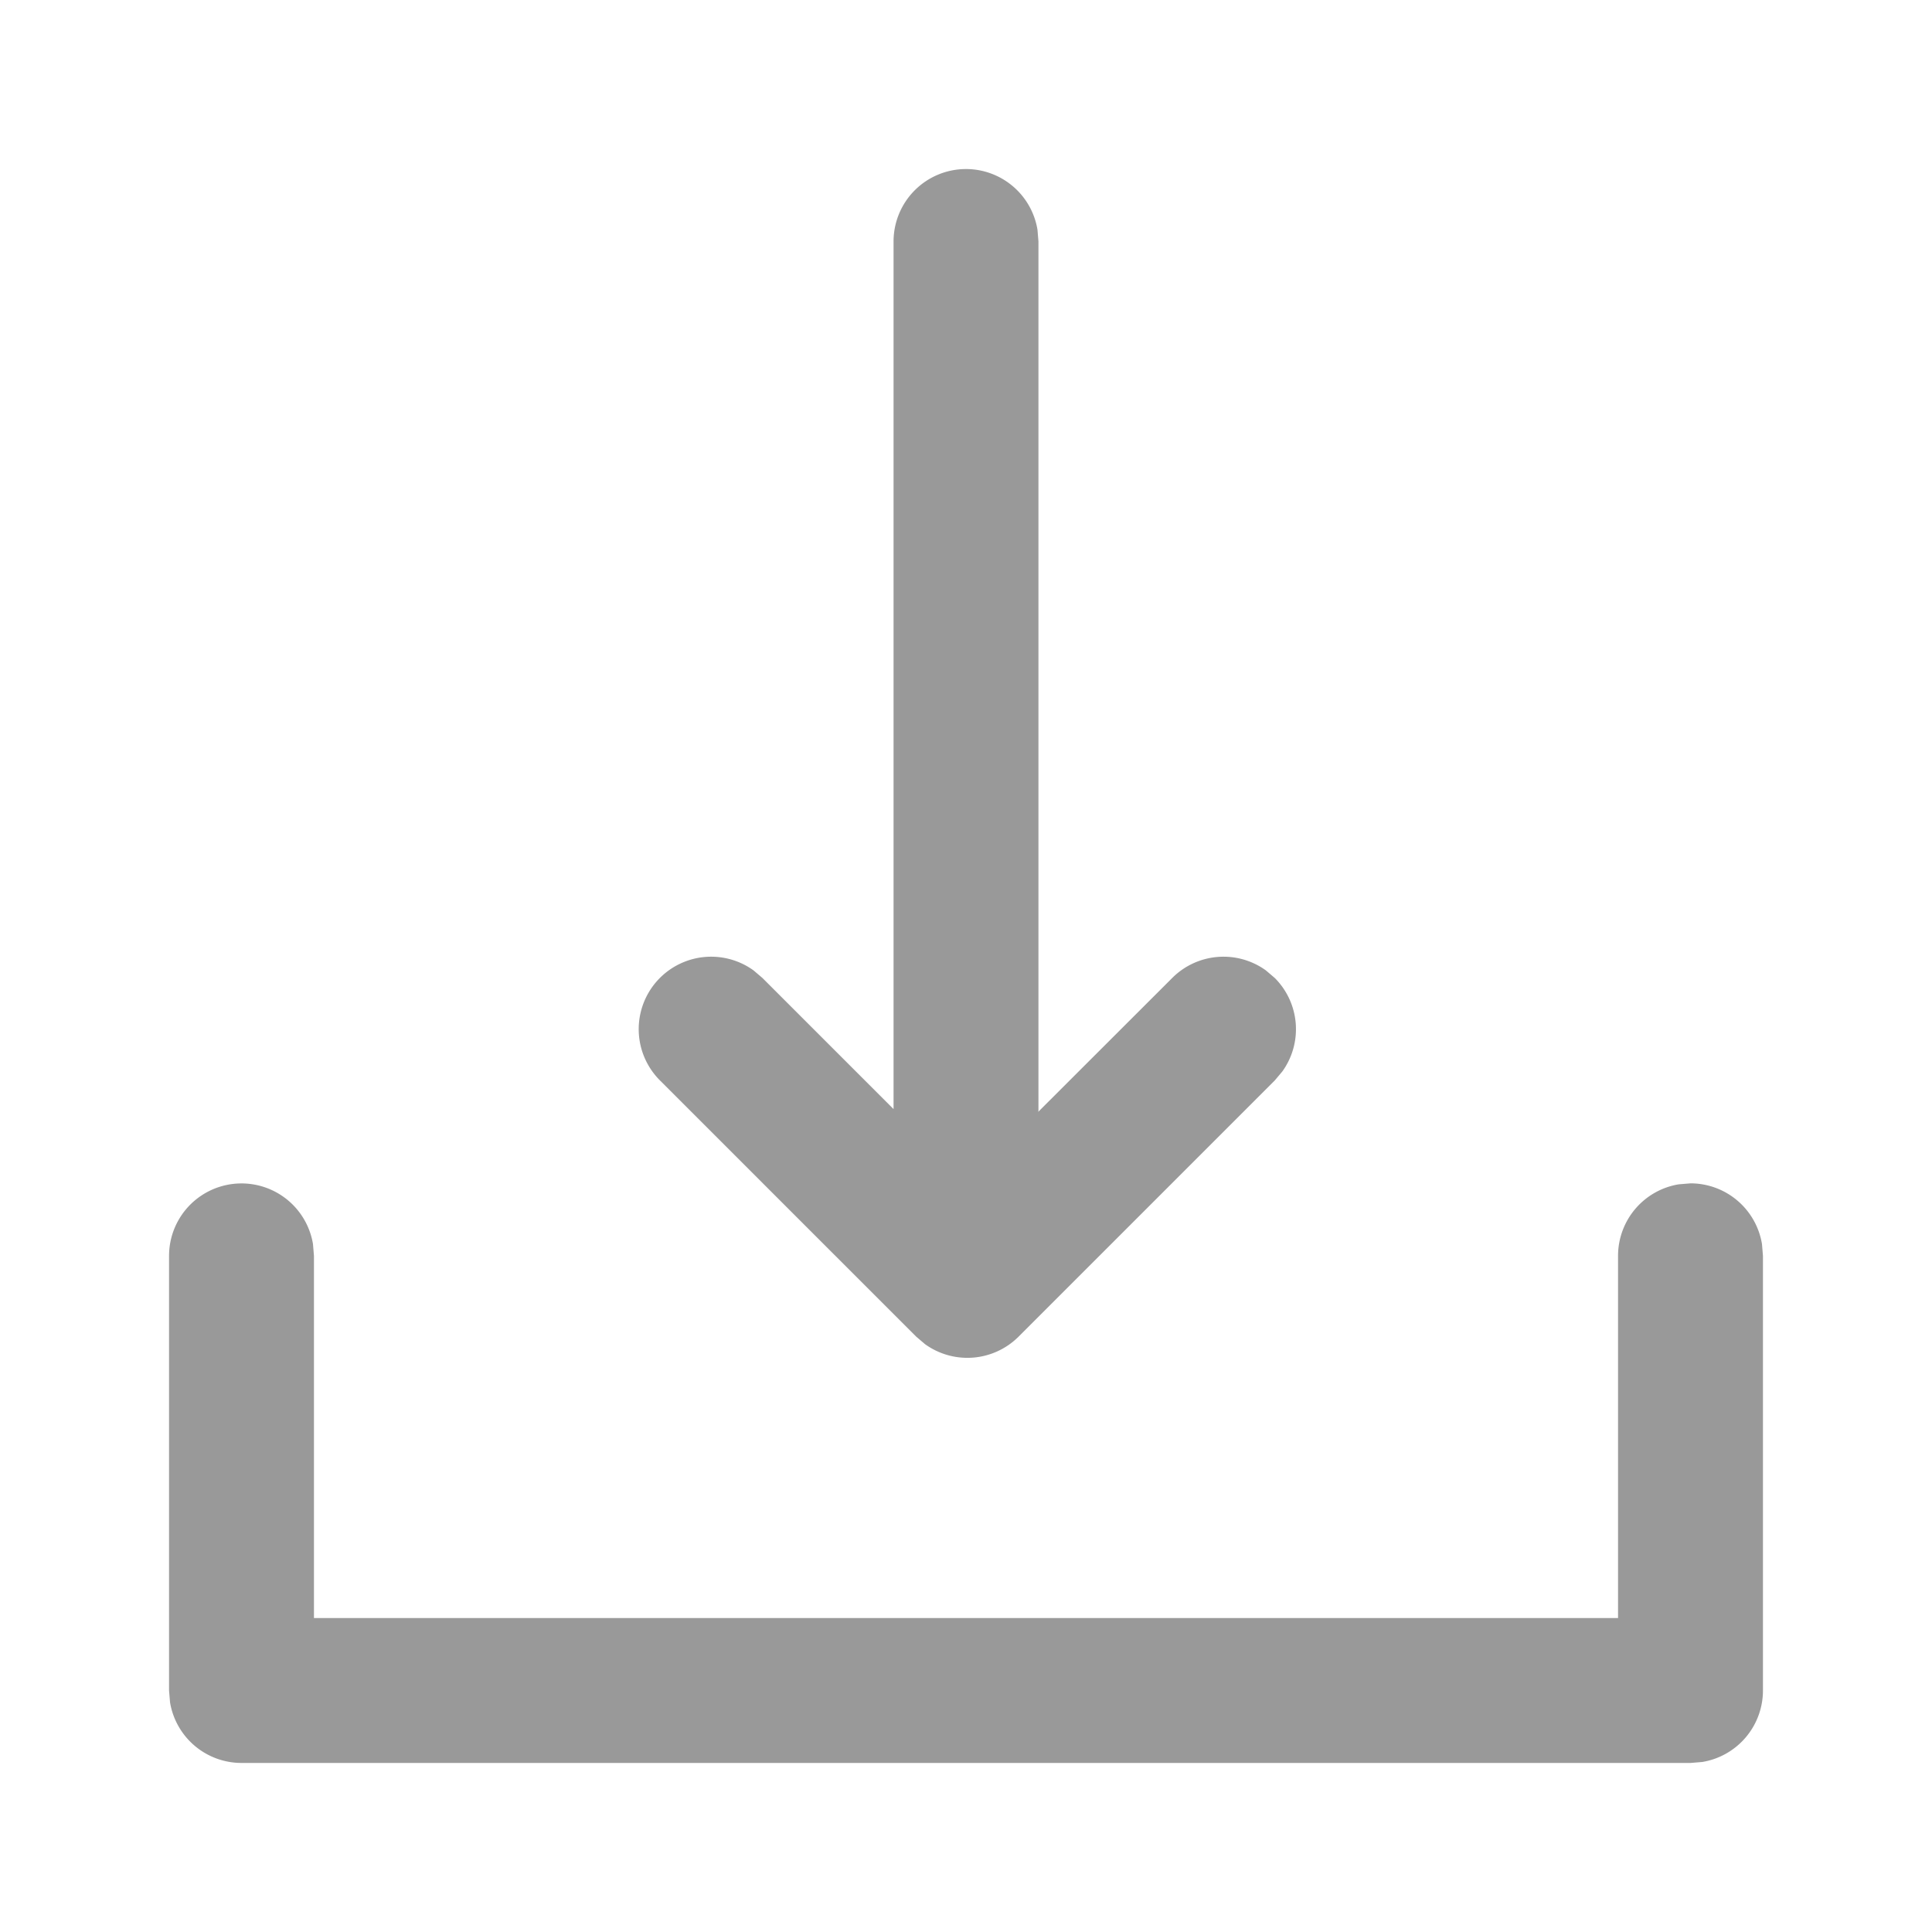 <?xml version="1.0" standalone="no"?><!DOCTYPE svg PUBLIC "-//W3C//DTD SVG 1.1//EN" "http://www.w3.org/Graphics/SVG/1.1/DTD/svg11.dtd"><svg t="1626875992531" class="icon" viewBox="0 0 1024 1024" version="1.1" xmlns="http://www.w3.org/2000/svg" p-id="1964" xmlns:xlink="http://www.w3.org/1999/xlink" width="200" height="200"><defs><style type="text/css">@font-face { font-family: feedback-iconfont; src: url("//at.alicdn.com/t/font_1031158_1uhr8ri0pk5.eot?#iefix") format("embedded-opentype"), url("//at.alicdn.com/t/font_1031158_1uhr8ri0pk5.woff2") format("woff2"), url("//at.alicdn.com/t/font_1031158_1uhr8ri0pk5.woff") format("woff"), url("//at.alicdn.com/t/font_1031158_1uhr8ri0pk5.ttf") format("truetype"), url("//at.alicdn.com/t/font_1031158_1uhr8ri0pk5.svg#iconfont") format("svg"); }
</style></defs><path d="M896 627.2a38.4 38.4 0 0 1 37.888 32.192l0.512 6.208V896a38.4 38.4 0 0 1-32.192 37.888L896 934.4H128a38.4 38.4 0 0 1-37.888-32.192L89.6 896v-230.4a38.4 38.4 0 0 1 76.288-6.208l0.512 6.208v192h691.2v-192a38.4 38.4 0 0 1 32.192-37.888L896 627.2zM512 89.6a38.4 38.4 0 0 1 37.888 32.192L550.4 128v460.8l-0.128 0.512 71.04-70.976a38.4 38.4 0 0 1 49.6-4.032l4.736 4.032a38.4 38.4 0 0 1 4.032 49.536l-4.032 4.8-135.744 135.744a38.4 38.4 0 0 1-49.6 4.032l-4.736-4.032-135.744-135.744a38.4 38.4 0 0 1 49.536-58.368l4.736 4.032L473.6 587.84 473.6 128a38.4 38.4 0 0 1 38.4-38.4z" fill="#999999" p-id="1965"></path></svg>